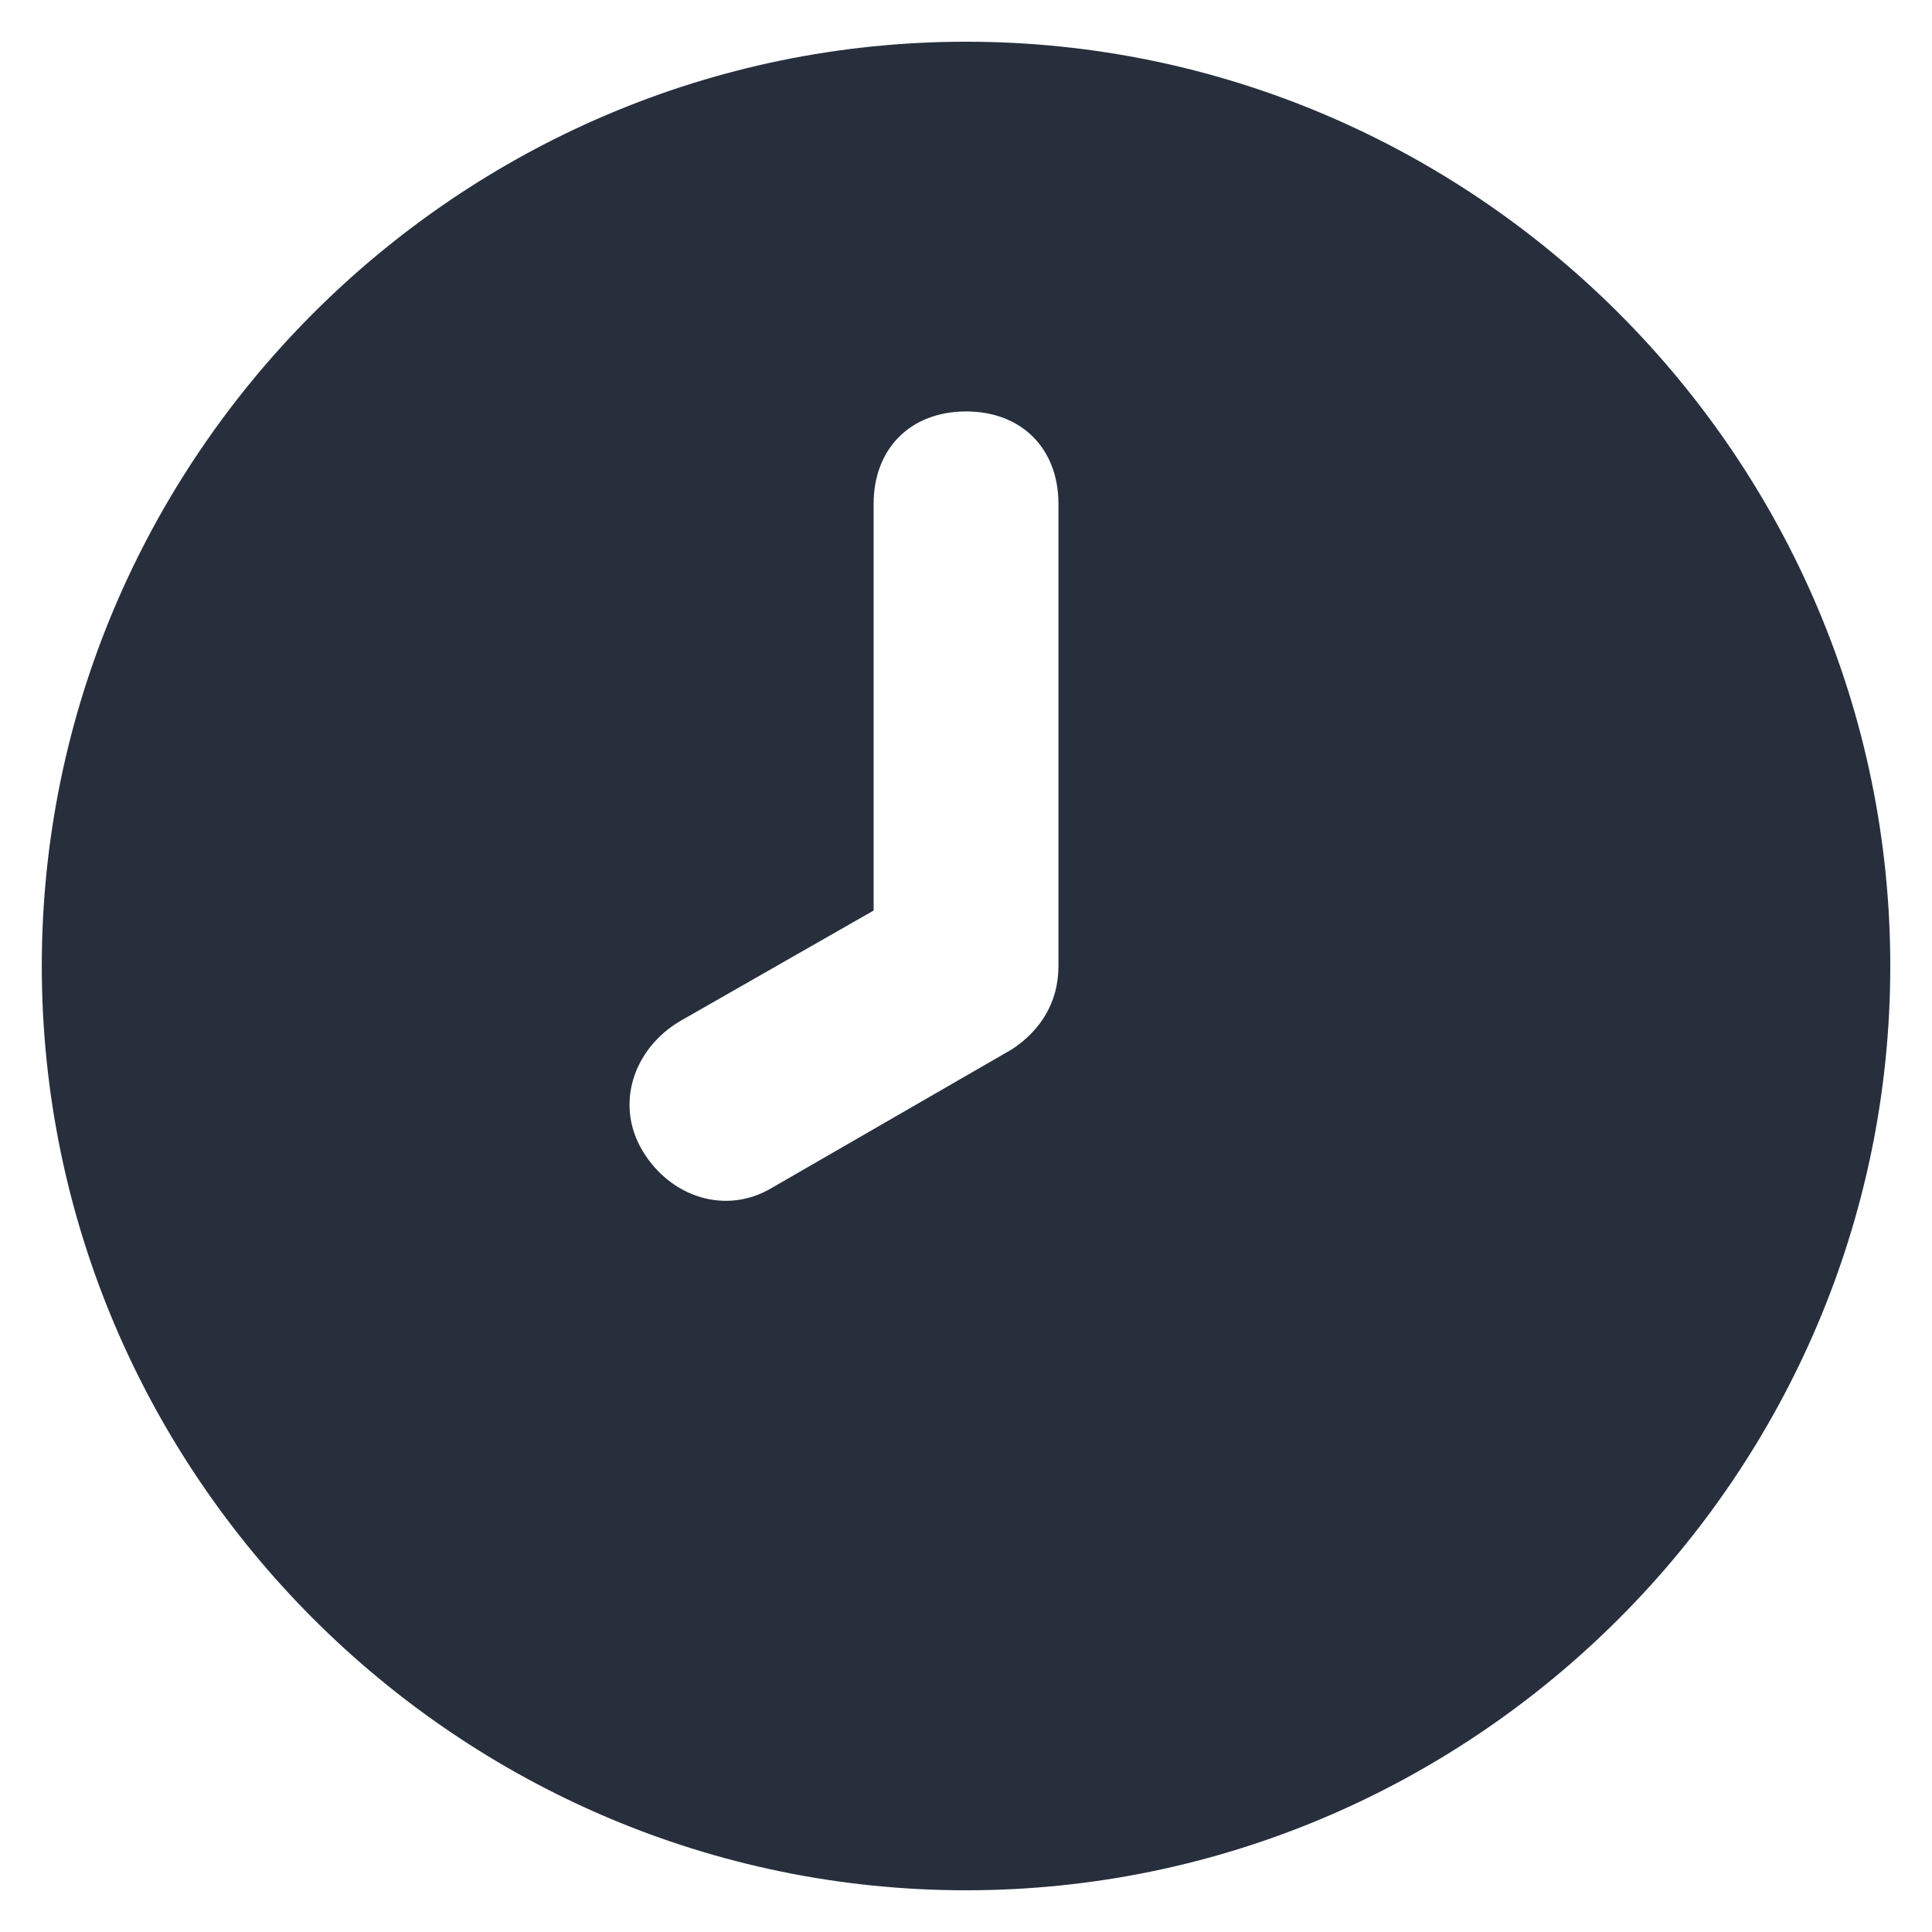 <svg width="27" height="27" viewBox="0 0 27 27" fill="none" xmlns="http://www.w3.org/2000/svg">
<path d="M13.501 0.583C6.396 0.583 0.584 6.396 0.584 13.5C0.584 20.604 6.396 26.417 13.501 26.417C20.605 26.417 26.417 20.604 26.417 13.5C26.417 6.396 20.605 0.583 13.501 0.583ZM14.792 13.5C14.792 14.017 14.534 14.404 14.146 14.662L10.788 16.6C10.142 16.987 9.367 16.729 8.98 16.083C8.592 15.437 8.851 14.662 9.496 14.275L12.209 12.725V7.042C12.209 6.267 12.726 5.75 13.501 5.75C14.276 5.75 14.792 6.267 14.792 7.042V13.5Z" fill="#272F3D"/>
</svg>
